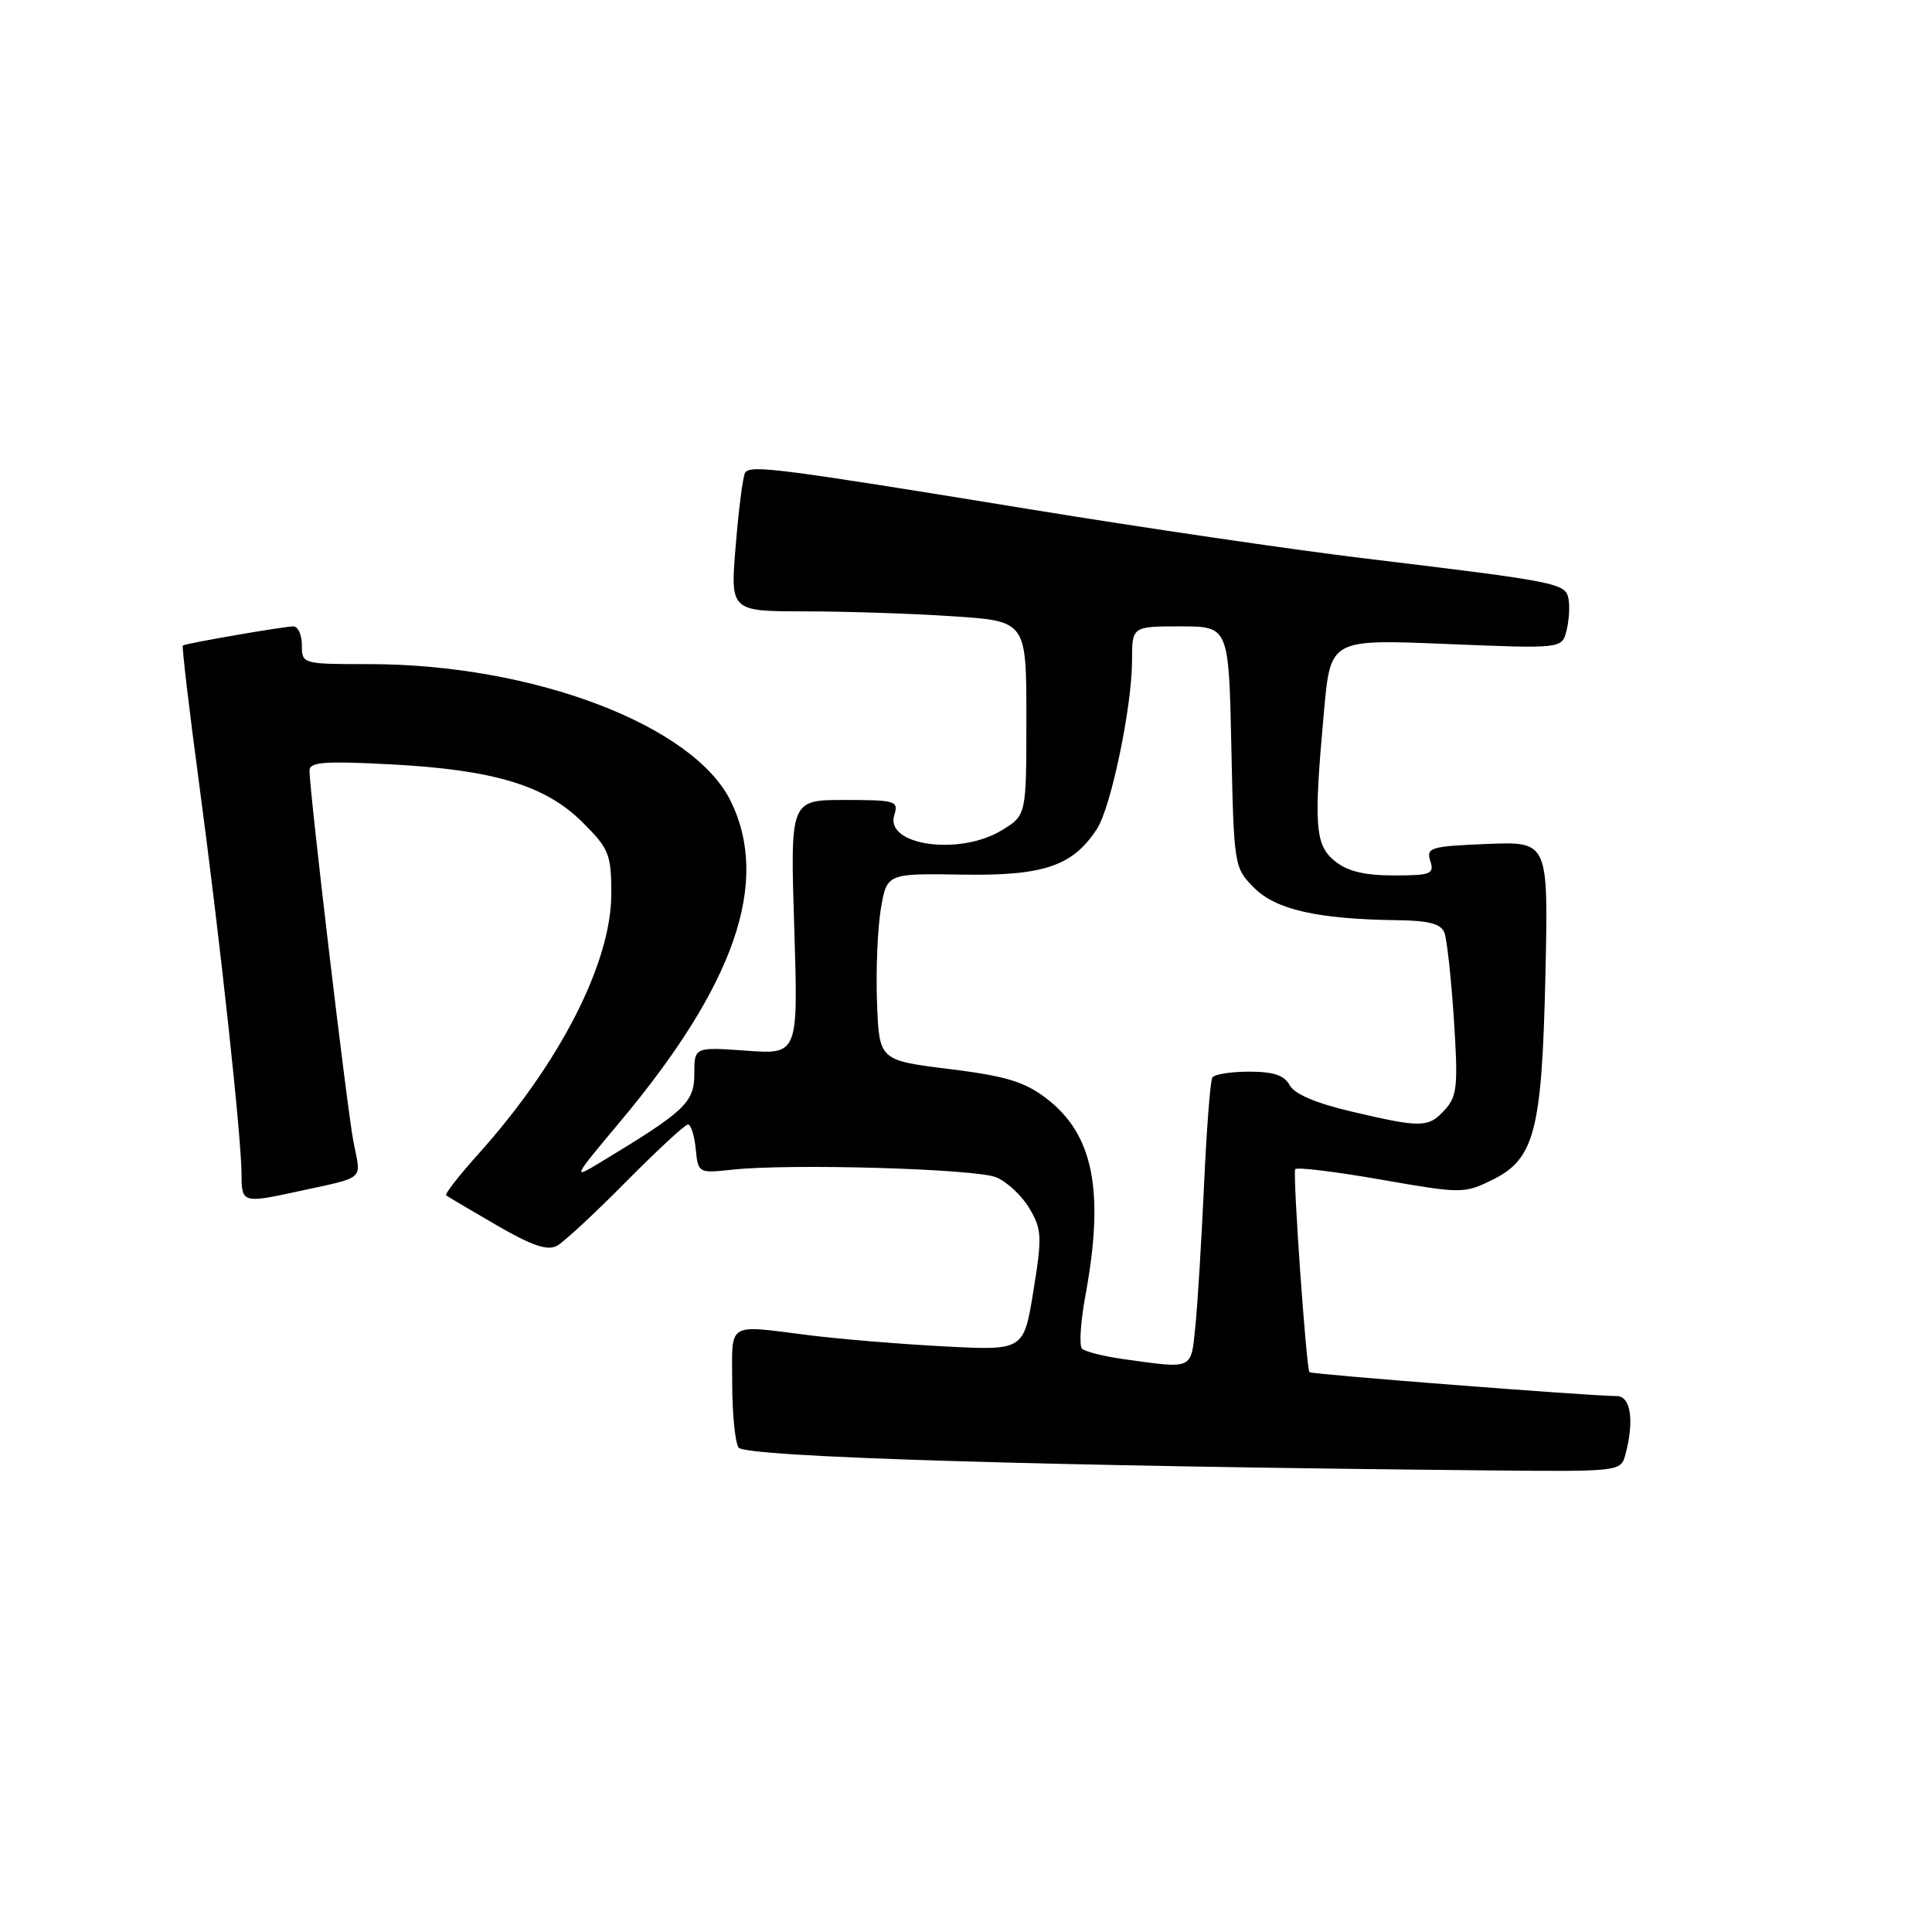 <?xml version="1.0" encoding="UTF-8" standalone="no"?>
<!DOCTYPE svg PUBLIC "-//W3C//DTD SVG 1.1//EN" "http://www.w3.org/Graphics/SVG/1.1/DTD/svg11.dtd" >
<svg xmlns="http://www.w3.org/2000/svg" xmlns:xlink="http://www.w3.org/1999/xlink" version="1.1" viewBox="0 0 256 256">
 <g >
 <path fill="currentColor"
d=" M 215.37 192.75 C 216.57 188.28 216.09 185.00 214.25 184.99 C 210.32 184.95 173.78 182.11 173.51 181.82 C 173.09 181.37 171.28 155.62 171.62 154.93 C 171.77 154.62 176.85 155.23 182.90 156.29 C 193.64 158.17 193.99 158.17 197.70 156.36 C 203.36 153.59 204.32 149.89 204.78 129.00 C 205.16 111.50 205.16 111.50 197.04 111.83 C 189.55 112.13 188.96 112.31 189.52 114.08 C 190.08 115.81 189.61 116.00 184.68 116.00 C 180.82 116.00 178.54 115.45 176.89 114.11 C 174.23 111.96 174.05 109.45 175.45 94.10 C 176.31 84.70 176.31 84.70 191.64 85.33 C 206.97 85.96 206.97 85.96 207.57 83.56 C 207.91 82.24 208.02 80.34 207.83 79.34 C 207.43 77.27 206.56 77.10 180.65 73.97 C 171.38 72.85 151.58 69.95 136.65 67.51 C 103.11 62.04 99.39 61.56 98.73 62.64 C 98.44 63.11 97.88 67.44 97.49 72.25 C 96.76 81.00 96.76 81.00 106.63 81.01 C 112.06 81.01 120.89 81.30 126.25 81.66 C 136.00 82.30 136.00 82.30 136.00 95.17 C 136.00 108.03 136.00 108.03 132.75 110.01 C 127.15 113.43 117.22 112.03 118.50 108.00 C 119.09 106.13 118.68 106.00 111.92 106.00 C 104.71 106.00 104.71 106.00 105.24 122.86 C 105.77 139.72 105.77 139.72 98.88 139.22 C 92.00 138.73 92.00 138.73 92.00 142.32 C 92.00 146.09 90.77 147.24 79.60 153.99 C 75.79 156.30 75.84 156.18 82.16 148.64 C 97.35 130.51 102.06 116.94 96.86 106.22 C 91.96 96.10 70.65 88.00 48.91 88.00 C 40.07 88.00 40.00 87.98 40.00 85.50 C 40.00 84.12 39.49 83.00 38.87 83.00 C 37.62 83.00 24.66 85.24 24.23 85.53 C 24.08 85.63 25.06 93.99 26.42 104.10 C 29.23 125.12 32.02 150.96 32.01 155.75 C 32.00 159.34 32.29 159.43 39.00 157.97 C 48.69 155.85 47.85 156.57 46.83 151.26 C 45.97 146.79 41.04 105.14 41.01 102.11 C 41.00 100.97 42.96 100.82 51.75 101.28 C 65.46 102.00 72.30 104.07 77.22 108.99 C 80.71 112.47 81.00 113.21 81.00 118.45 C 81.00 127.57 74.17 140.92 63.35 152.95 C 60.82 155.77 58.91 158.22 59.12 158.39 C 59.33 158.56 62.34 160.34 65.81 162.35 C 70.48 165.06 72.56 165.77 73.81 165.07 C 74.74 164.56 78.86 160.73 82.97 156.57 C 87.09 152.41 90.77 149.00 91.16 149.00 C 91.55 149.00 92.01 150.46 92.19 152.24 C 92.50 155.44 92.54 155.47 97.00 154.99 C 104.70 154.15 129.27 154.87 132.01 156.00 C 133.44 156.60 135.43 158.45 136.41 160.13 C 138.05 162.90 138.10 163.87 136.93 171.06 C 135.65 178.96 135.65 178.96 125.07 178.40 C 119.26 178.10 111.20 177.43 107.18 176.92 C 96.19 175.54 97.00 175.03 97.02 183.25 C 97.02 187.24 97.40 191.09 97.86 191.81 C 98.66 193.07 138.74 194.28 197.63 194.84 C 214.62 195.00 214.77 194.98 215.37 192.75 Z  M 148.79 180.08 C 146.20 179.71 143.76 179.10 143.37 178.70 C 142.98 178.31 143.18 175.13 143.83 171.63 C 146.38 157.79 144.89 150.30 138.63 145.53 C 135.73 143.32 133.26 142.58 125.77 141.65 C 116.50 140.50 116.50 140.50 116.21 132.85 C 116.05 128.65 116.28 123.07 116.71 120.47 C 117.51 115.73 117.51 115.73 127.50 115.89 C 138.32 116.07 142.18 114.75 145.37 109.80 C 147.23 106.92 150.00 93.58 150.00 87.54 C 150.00 83.00 150.00 83.00 156.41 83.00 C 162.82 83.00 162.82 83.00 163.16 98.98 C 163.50 114.80 163.53 114.99 166.19 117.65 C 169.09 120.55 174.61 121.79 185.14 121.93 C 189.32 121.98 190.94 122.41 191.39 123.58 C 191.73 124.45 192.29 129.63 192.65 135.09 C 193.22 143.82 193.08 145.25 191.50 147.00 C 189.29 149.45 188.39 149.47 179.18 147.31 C 174.41 146.20 171.52 144.97 170.89 143.80 C 170.19 142.48 168.74 142.00 165.52 142.00 C 163.10 142.00 160.90 142.35 160.64 142.78 C 160.37 143.21 159.88 149.62 159.54 157.03 C 159.20 164.44 158.69 172.86 158.39 175.75 C 157.80 181.57 158.20 181.39 148.79 180.08 Z "/>
</g>
</svg>
